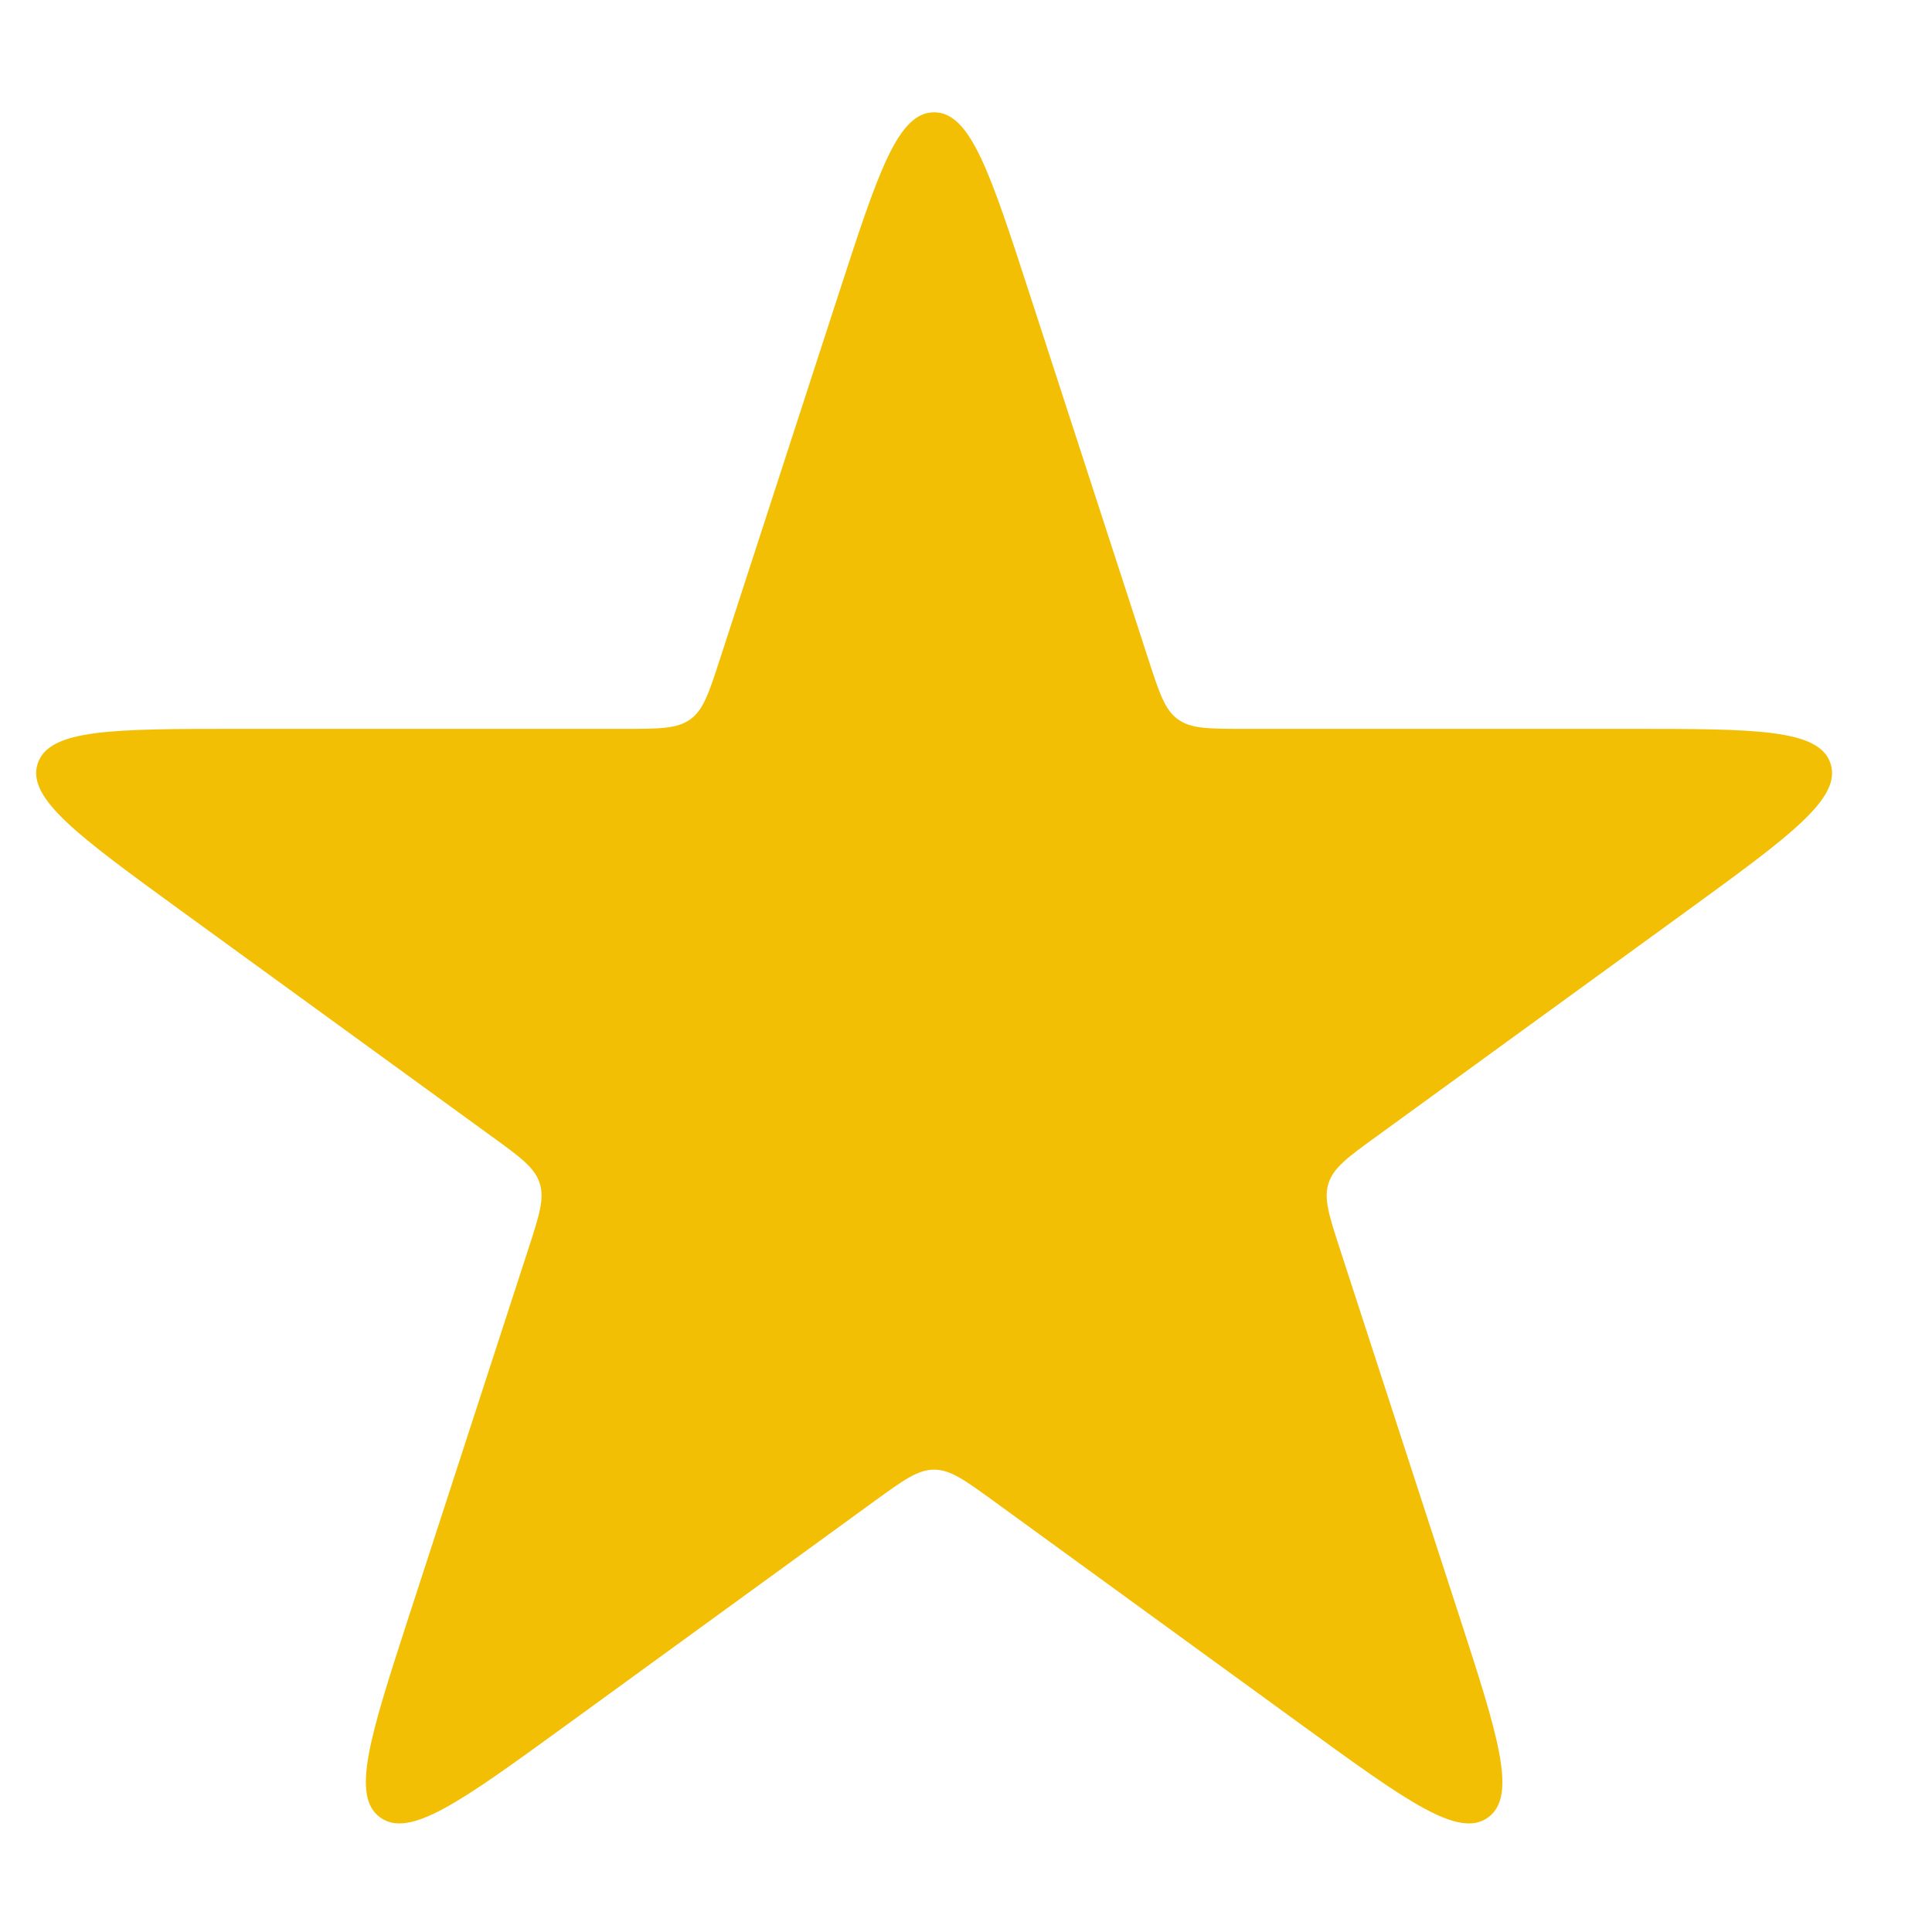 <svg width="16" height="16" viewBox="0 0 16 16" fill="none" xmlns="http://www.w3.org/2000/svg">
<path d="M6.945 2.435C7.271 1.432 7.434 0.93 7.736 0.93C8.038 0.93 8.201 1.432 8.527 2.435L9.511 5.462C9.601 5.739 9.646 5.878 9.755 5.957C9.864 6.036 10.01 6.036 10.302 6.036H13.484C14.539 6.036 15.066 6.036 15.16 6.324C15.253 6.611 14.826 6.921 13.973 7.542L11.399 9.412C11.163 9.583 11.045 9.669 11.003 9.797C10.961 9.926 11.006 10.065 11.096 10.342L12.08 13.368C12.406 14.372 12.569 14.873 12.324 15.051C12.08 15.229 11.653 14.919 10.799 14.299L8.225 12.428C7.989 12.257 7.871 12.171 7.736 12.171C7.601 12.171 7.483 12.257 7.247 12.428L4.673 14.299C3.819 14.919 3.392 15.229 3.148 15.051C2.903 14.873 3.066 14.372 3.392 13.368L4.376 10.342C4.466 10.065 4.511 9.926 4.469 9.797C4.427 9.669 4.309 9.583 4.073 9.412L1.499 7.542C0.646 6.921 0.219 6.611 0.312 6.324C0.406 6.036 0.933 6.036 1.988 6.036H5.17C5.462 6.036 5.608 6.036 5.717 5.957C5.826 5.878 5.871 5.739 5.961 5.462L6.945 2.435Z" fill="#F3BF05"/>
</svg>
